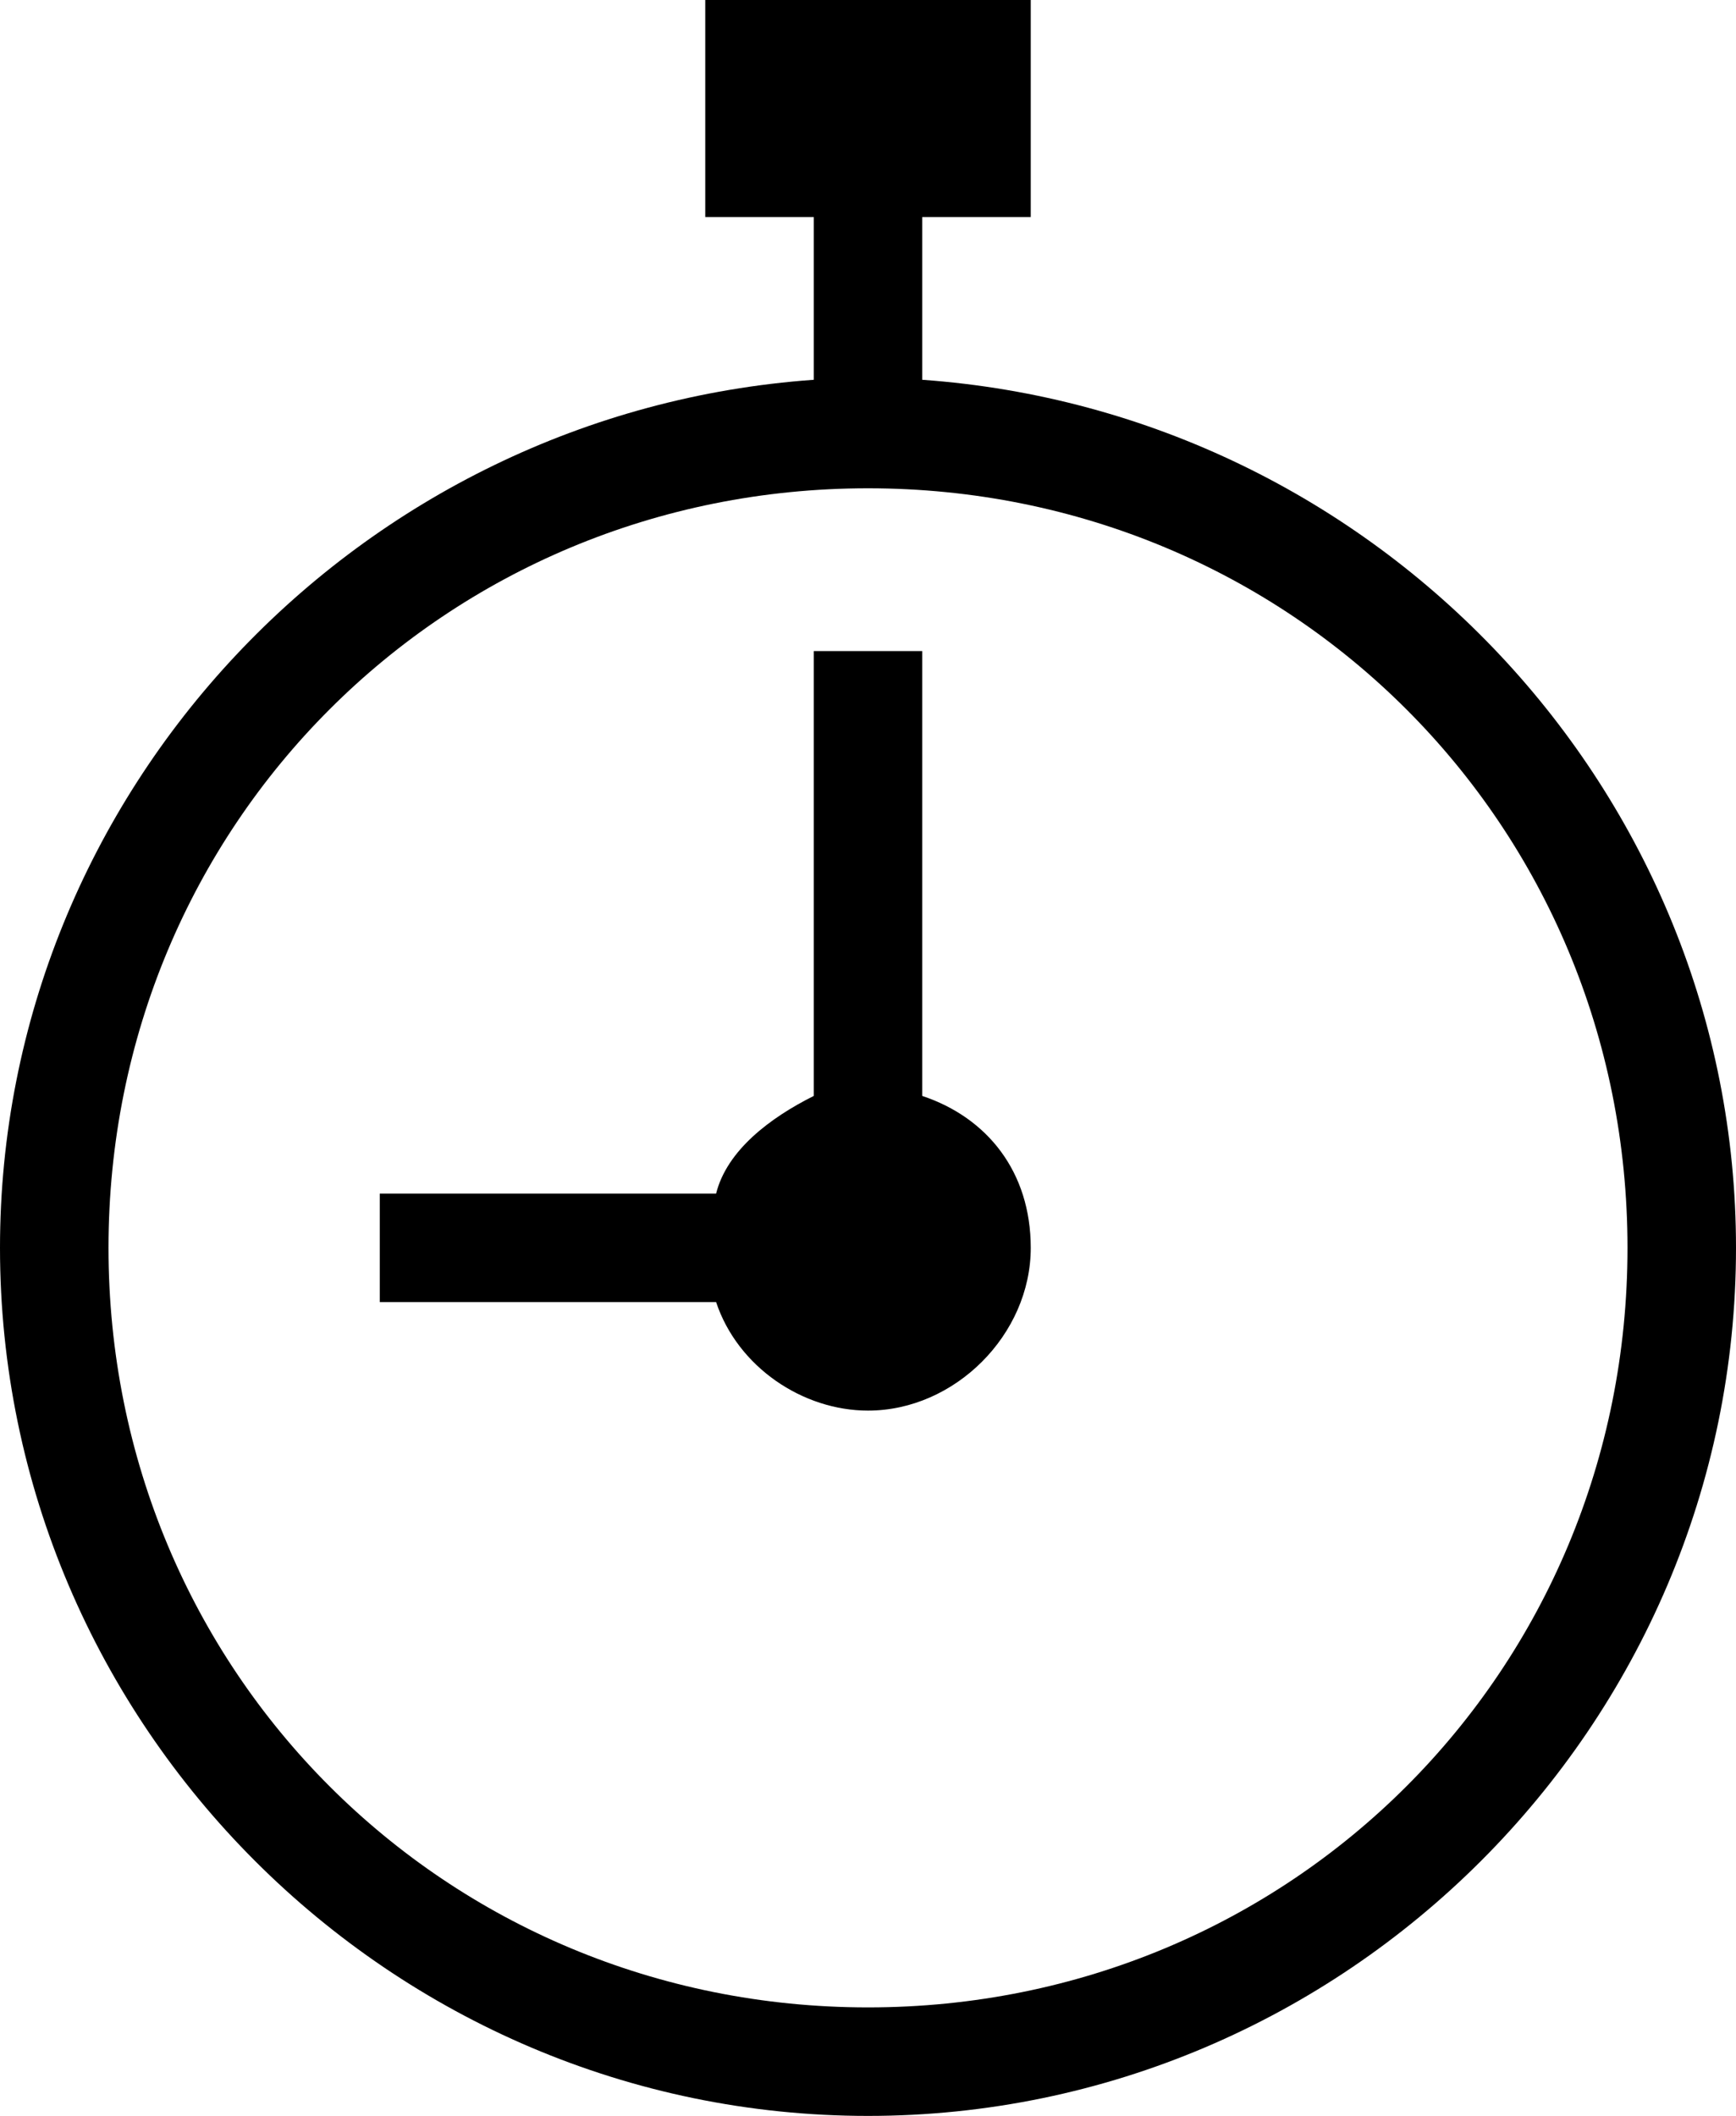 <svg xmlns="http://www.w3.org/2000/svg" viewBox="0 0 16 19.5"><path d="M8.5 10.1V6h-1v4.1c-.4.2-.8.5-.9.9H3.5v1h3.1c.2.6.8 1 1.4 1 .8 0 1.5-.7 1.5-1.5 0-.7-.4-1.2-1-1.4zm0-6.6V2h1V0h-3v2h1v1.5c-4.2.3-7.5 3.8-7.5 8 0 4.4 3.6 8 8 8s8-3.6 8-8c0-4.2-3.3-7.7-7.5-8zm-.5 15c-3.9 0-7-3.1-7-7s3.1-7 7-7 7 3.1 7 7-3.1 7-7 7z"/></svg>